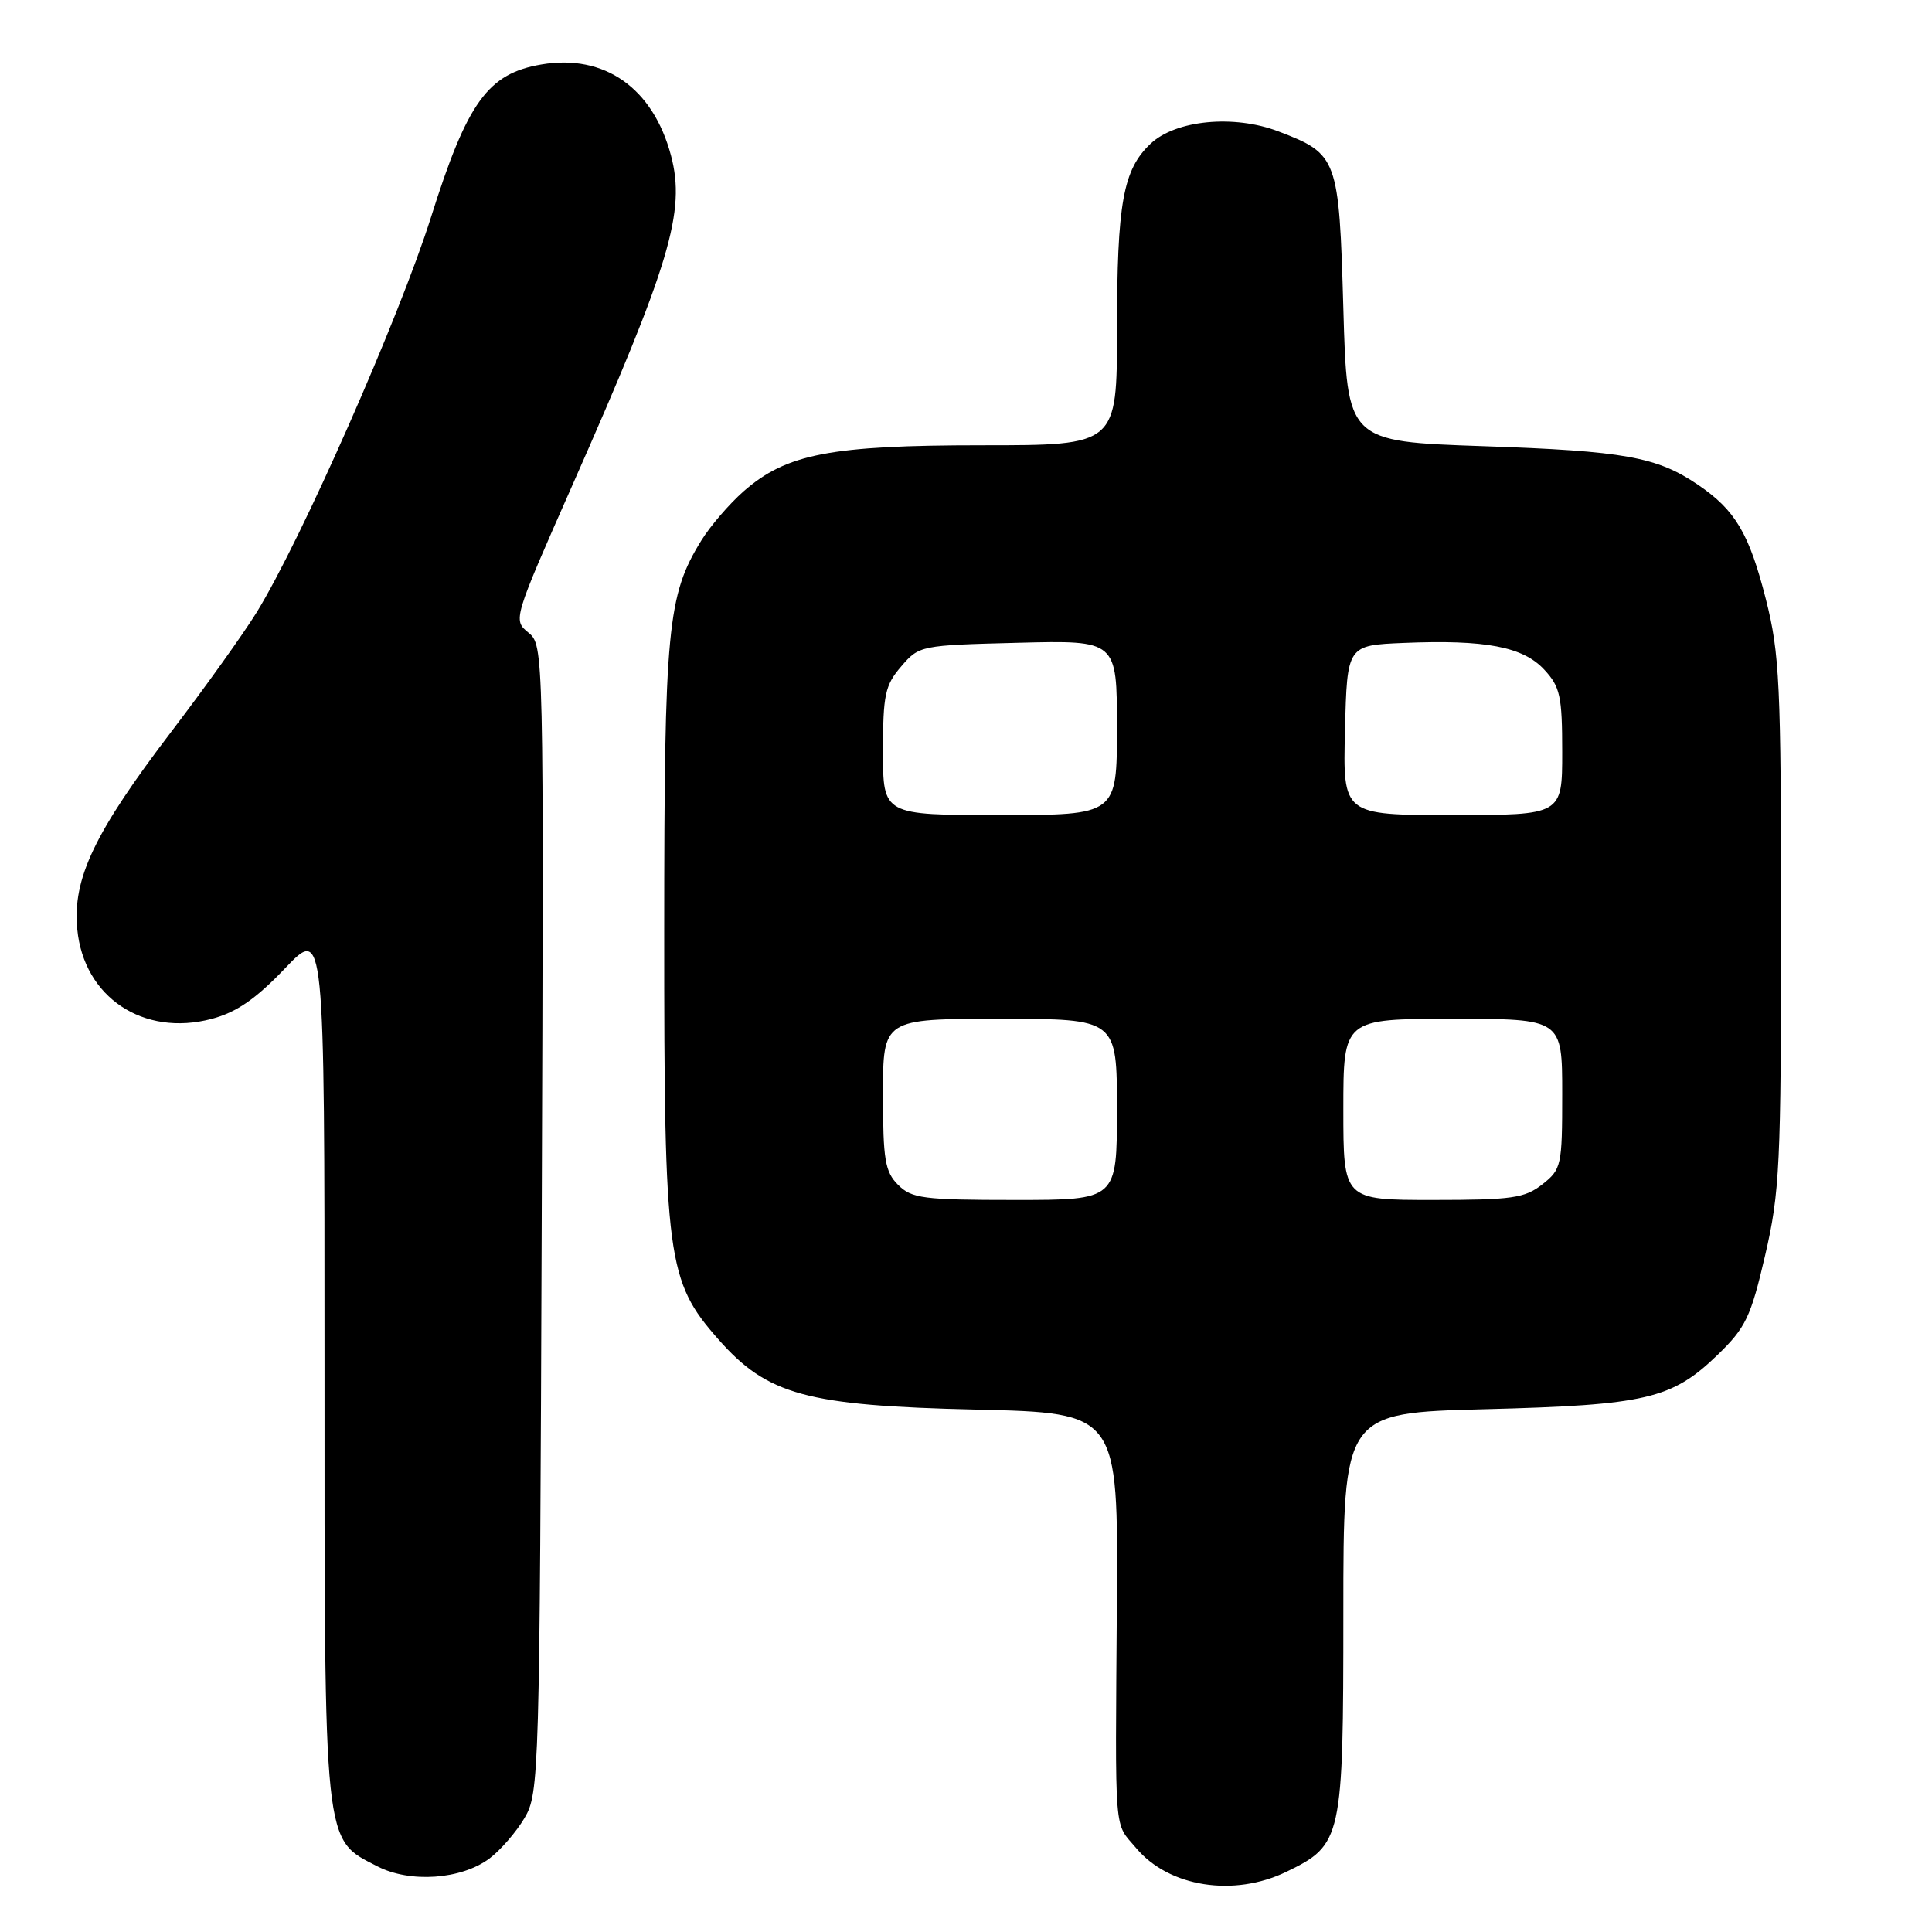 <?xml version="1.0" encoding="UTF-8" standalone="no"?>
<!DOCTYPE svg PUBLIC "-//W3C//DTD SVG 1.1//EN" "http://www.w3.org/Graphics/SVG/1.1/DTD/svg11.dtd" >
<svg xmlns="http://www.w3.org/2000/svg" xmlns:xlink="http://www.w3.org/1999/xlink" version="1.1" viewBox="0 0 256 256">
 <g >
 <path fill="currentColor"
d=" M 170.46 248.02 C 177.84 244.45 178.00 243.70 178.00 213.70 C 178.00 187.22 178.00 187.22 196.75 186.73 C 218.15 186.18 221.53 185.39 227.61 179.51 C 231.31 175.93 231.99 174.52 233.88 166.38 C 235.83 158.00 236.00 154.39 236.00 122.29 C 236.00 90.55 235.81 86.59 233.99 79.41 C 231.77 70.69 229.95 67.61 225.03 64.26 C 219.55 60.53 215.27 59.76 196.50 59.12 C 178.50 58.50 178.50 58.50 178.00 40.85 C 177.43 20.90 177.26 20.41 169.40 17.41 C 163.51 15.16 155.80 15.90 152.47 19.03 C 148.81 22.47 148.01 26.88 148.01 43.75 C 148.00 59.00 148.00 59.00 130.18 59.00 C 110.04 59.00 104.20 60.13 98.52 65.11 C 96.63 66.78 94.12 69.69 92.94 71.60 C 88.43 78.89 88.02 83.17 88.01 123.43 C 88.00 166.86 88.38 169.74 95.17 177.45 C 101.68 184.85 106.84 186.26 129.33 186.78 C 148.16 187.22 148.16 187.22 147.99 212.36 C 147.77 244.02 147.56 241.32 150.58 244.92 C 154.91 250.05 163.49 251.40 170.46 248.02 Z  M 64.86 246.26 C 66.31 245.17 68.40 242.76 69.50 240.90 C 71.45 237.59 71.51 235.44 71.78 161.50 C 72.06 85.88 72.05 85.49 70.01 83.82 C 67.97 82.15 68.00 82.04 75.83 64.32 C 88.79 35.00 90.88 28.03 88.91 20.61 C 86.53 11.65 80.10 7.13 71.75 8.54 C 64.64 9.74 61.93 13.50 57.11 28.78 C 52.92 42.06 39.92 71.53 34.02 81.12 C 32.29 83.93 27.23 91.01 22.77 96.86 C 12.50 110.33 9.59 116.43 10.24 123.14 C 11.10 132.14 19.00 137.40 28.04 135.01 C 31.33 134.14 33.87 132.39 37.75 128.33 C 43.00 122.82 43.00 122.82 43.00 180.66 C 43.00 245.33 42.82 243.60 50.00 247.30 C 54.33 249.53 61.11 249.06 64.86 246.26 Z  M 119.00 157.00 C 117.27 155.27 117.00 153.67 117.00 145.00 C 117.00 135.00 117.00 135.00 132.50 135.00 C 148.00 135.00 148.00 135.00 148.00 147.00 C 148.00 159.00 148.00 159.00 134.50 159.00 C 122.33 159.00 120.80 158.80 119.00 157.00 Z  M 178.00 147.00 C 178.00 135.00 178.00 135.00 192.50 135.00 C 207.00 135.00 207.00 135.00 207.00 144.93 C 207.00 154.46 206.90 154.94 204.37 156.93 C 202.04 158.76 200.35 159.00 189.87 159.00 C 178.00 159.00 178.00 159.00 178.00 147.00 Z  M 117.00 99.56 C 117.00 92.07 117.27 90.79 119.41 88.31 C 121.79 85.53 121.98 85.50 134.91 85.17 C 148.00 84.84 148.00 84.84 148.00 96.42 C 148.00 108.00 148.00 108.00 132.50 108.00 C 117.00 108.00 117.00 108.00 117.00 99.56 Z  M 178.22 96.75 C 178.50 85.50 178.50 85.50 186.00 85.19 C 196.81 84.74 201.81 85.69 204.62 88.73 C 206.73 91.00 207.00 92.23 207.00 99.65 C 207.00 108.00 207.00 108.00 192.47 108.00 C 177.93 108.00 177.93 108.00 178.22 96.75 Z "/>
</g>
</svg>